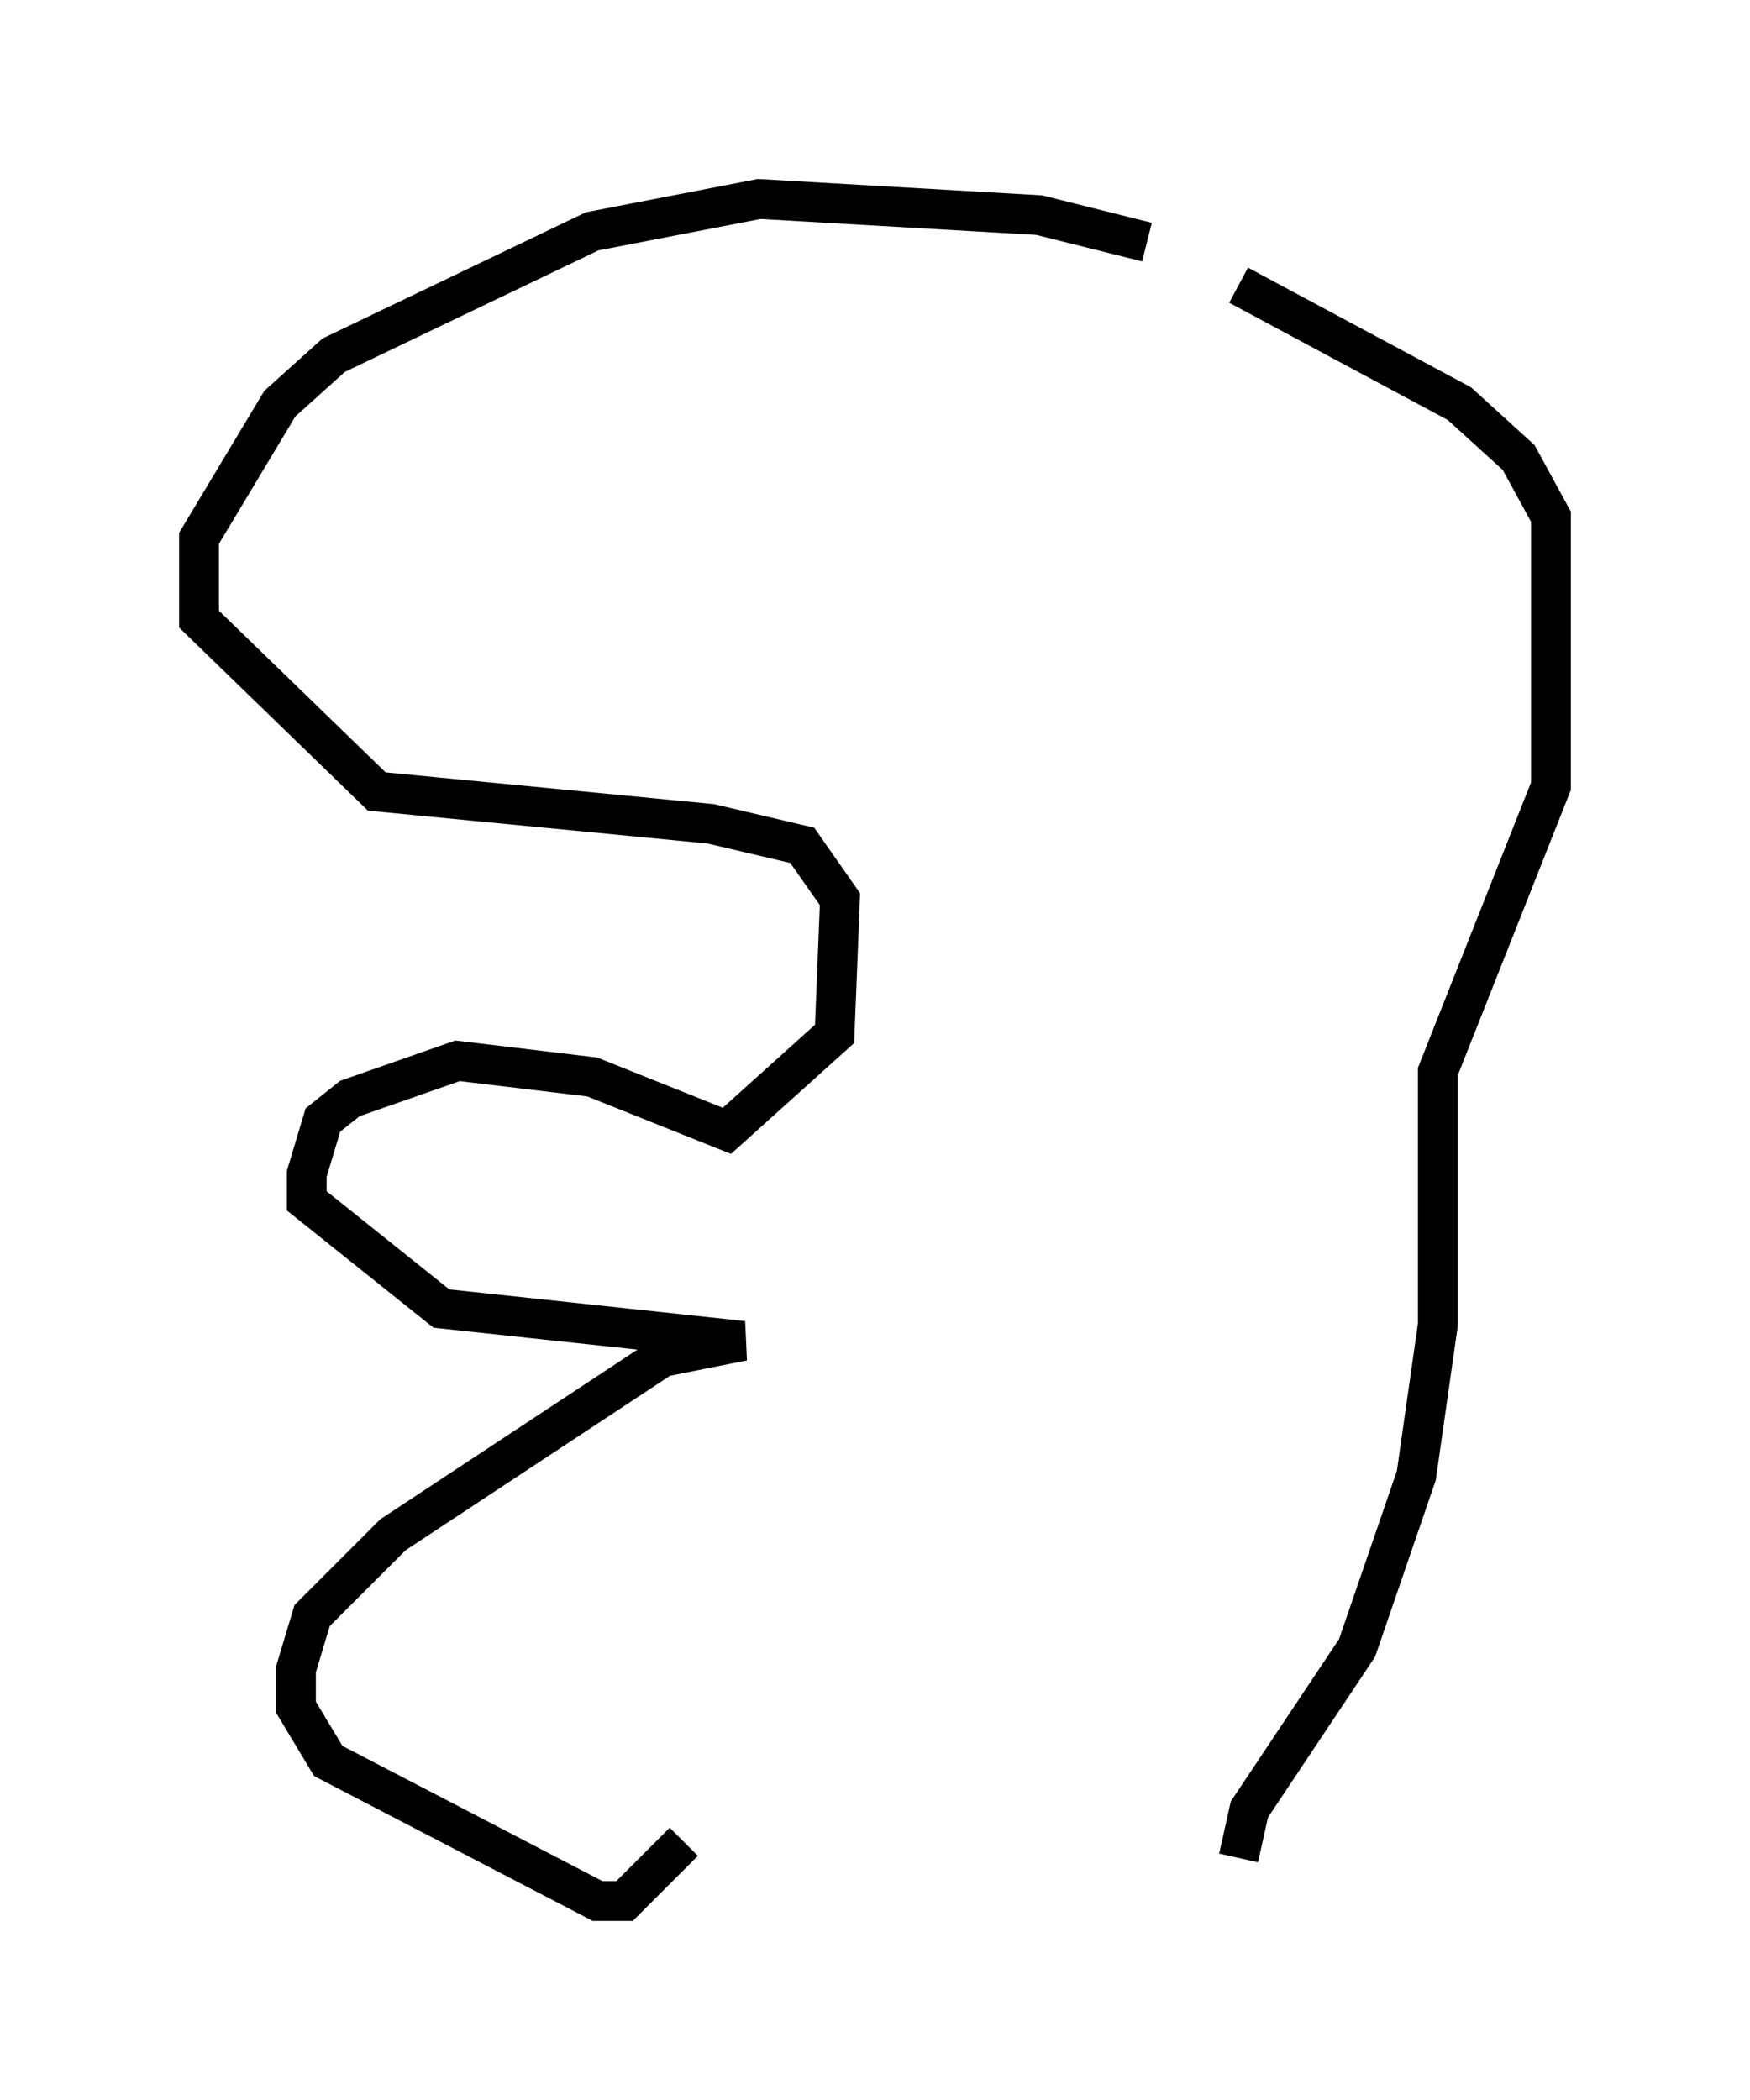 <?xml version="1.0" encoding="utf-8" ?>
<svg baseProfile="full" height="52.76" version="1.1" width="43.964" xmlns="http://www.w3.org/2000/svg" xmlns:ev="http://www.w3.org/2001/xml-events" xmlns:xlink="http://www.w3.org/1999/xlink"><defs /><rect fill="white" height="52.76" width="43.964" x="0" y="0" /><path d="M31.251, 7.3 m-2.436, -1.218 l-2.706, -0.677 -7.036, -0.406 l-4.195, 0.812 -6.495, 3.112 l-1.353, 1.218 -2.03, 3.383 l0.0, 2.03 4.465, 4.33 l8.39, 0.812 2.3, 0.541 l0.947, 1.353 -0.135, 3.383 l-2.706, 2.436 -3.383, -1.353 l-3.383, -0.406 -2.706, 0.947 l-0.677, 0.541 -0.406, 1.353 l0.0, 0.677 3.383, 2.706 l7.578, 0.812 -2.03, 0.406 l-6.766, 4.465 -2.03, 2.03 l-0.406, 1.353 0.0, 0.947 l0.812, 1.353 6.766, 3.518 l0.677, 0.0 1.488, -1.488 m13.938, -39.106 l5.548, 2.977 1.488, 1.353 l0.812, 1.488 0.0, 6.766 l-2.842, 7.172 0.0, 6.36 l-0.541, 3.789 -1.488, 4.33 l-2.706, 4.059 -0.271, 1.218 " fill="none" stroke="black" stroke-width="1" /></svg>